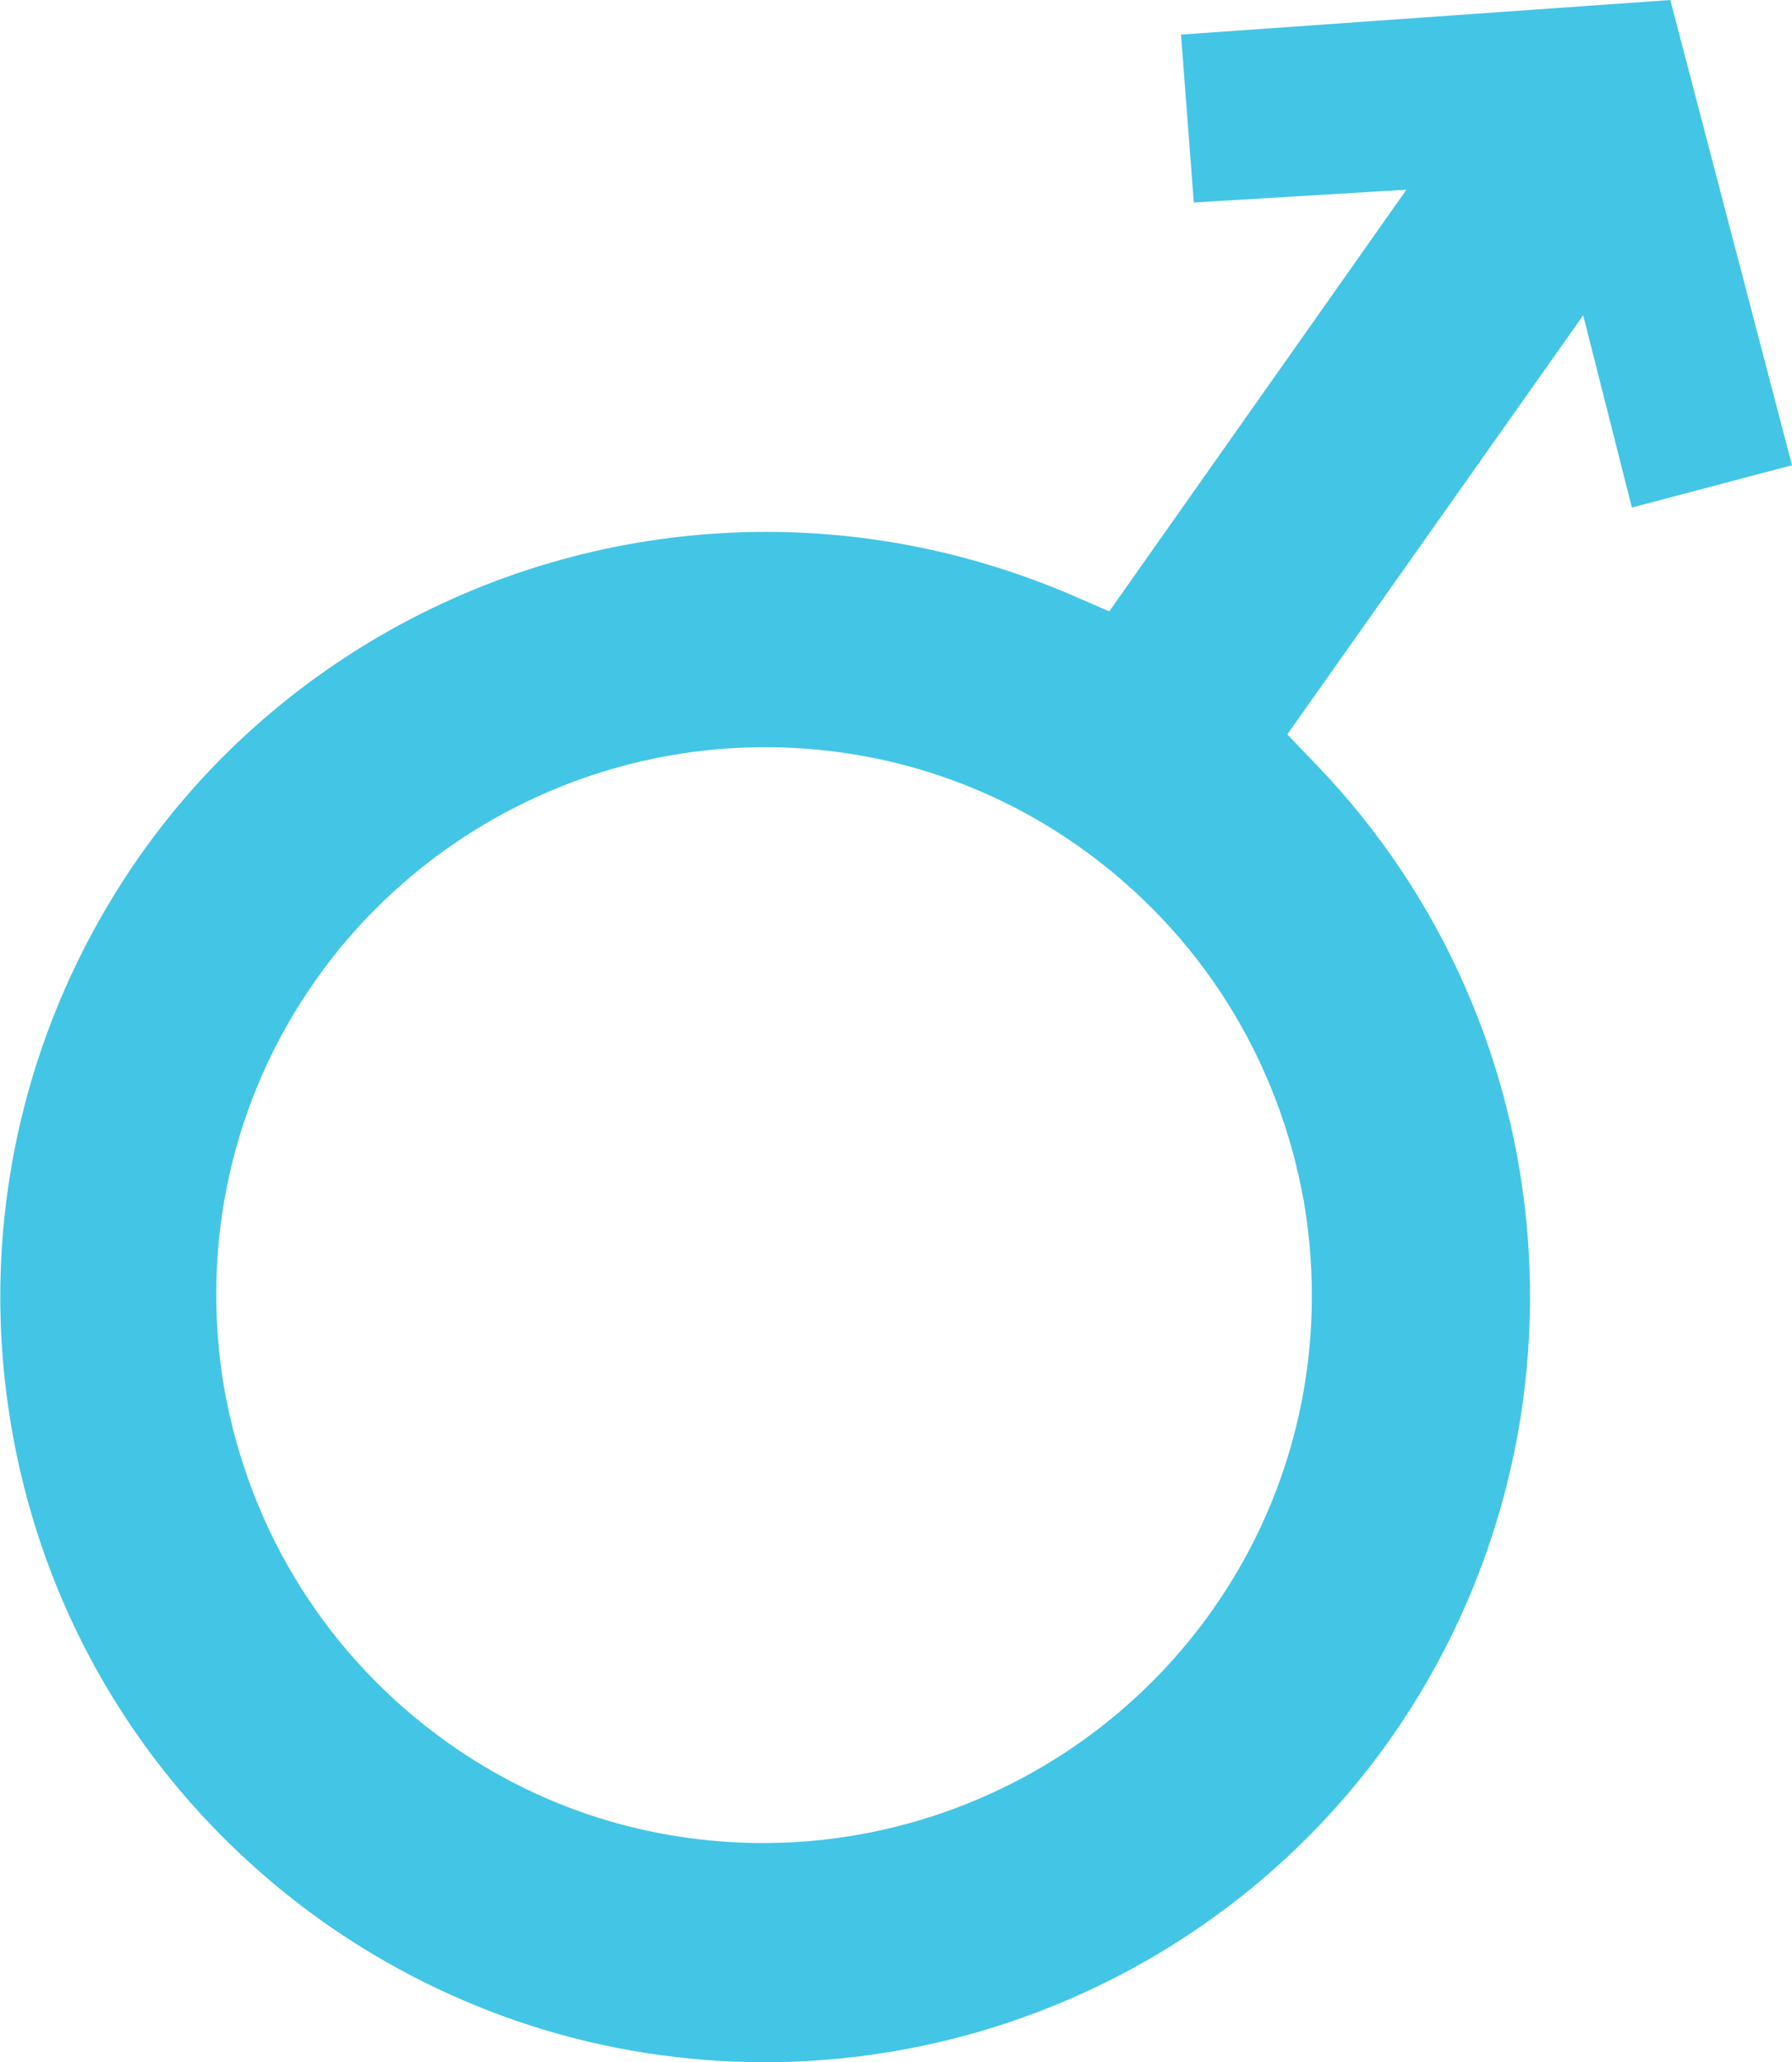 <?xml version="1.0" encoding="utf-8"?>
<!-- Generator: Adobe Illustrator 19.0.0, SVG Export Plug-In . SVG Version: 6.00 Build 0)  -->
<svg version="1.1" id="Isolation_Mode" xmlns="http://www.w3.org/2000/svg" xmlns:xlink="http://www.w3.org/1999/xlink" x="0px"
	 y="0px" viewBox="-325.8 322.5 139.9 160.9" style="enable-background:new -325.8 322.5 139.9 160.9;" xml:space="preserve">
<style type="text/css">
	.st0{fill:#43C5E6;}
</style>
<path class="st0" d="M-266.1,483.4c-12.4,0-24.3-3.8-34.4-10.9c-13-9.2-21.7-22.9-24.4-38.6c-2.7-15.7,0.9-31.6,10-44.6
	c11.1-15.8,29.4-25.3,48.9-25.3c8.3,0,16.3,1.7,23.8,4.9l3,1.3l23.2-32.9l-16.6,1l-1-13.1l38.2-2.7l9.5,36.3l-12.5,3.3l-3.8-15
	l-23.1,32.7l2.3,2.4c19.8,20.6,22.2,52.5,5.8,75.9C-228.3,473.9-246.6,483.4-266.1,483.4z M-266.1,380.8c-13.9,0-27,6.8-35,18.1
	c-6.6,9.3-9.1,20.7-7.2,31.9c2,11.3,8.2,21.1,17.5,27.7c7.2,5.1,15.7,7.8,24.6,7.8c13.9,0,27-6.8,35-18.1c6.6-9.3,9.1-20.7,7.2-31.9
	c-2-11.3-8.2-21.1-17.5-27.7C-248.7,383.5-257.2,380.8-266.1,380.8z"/>
</svg>

